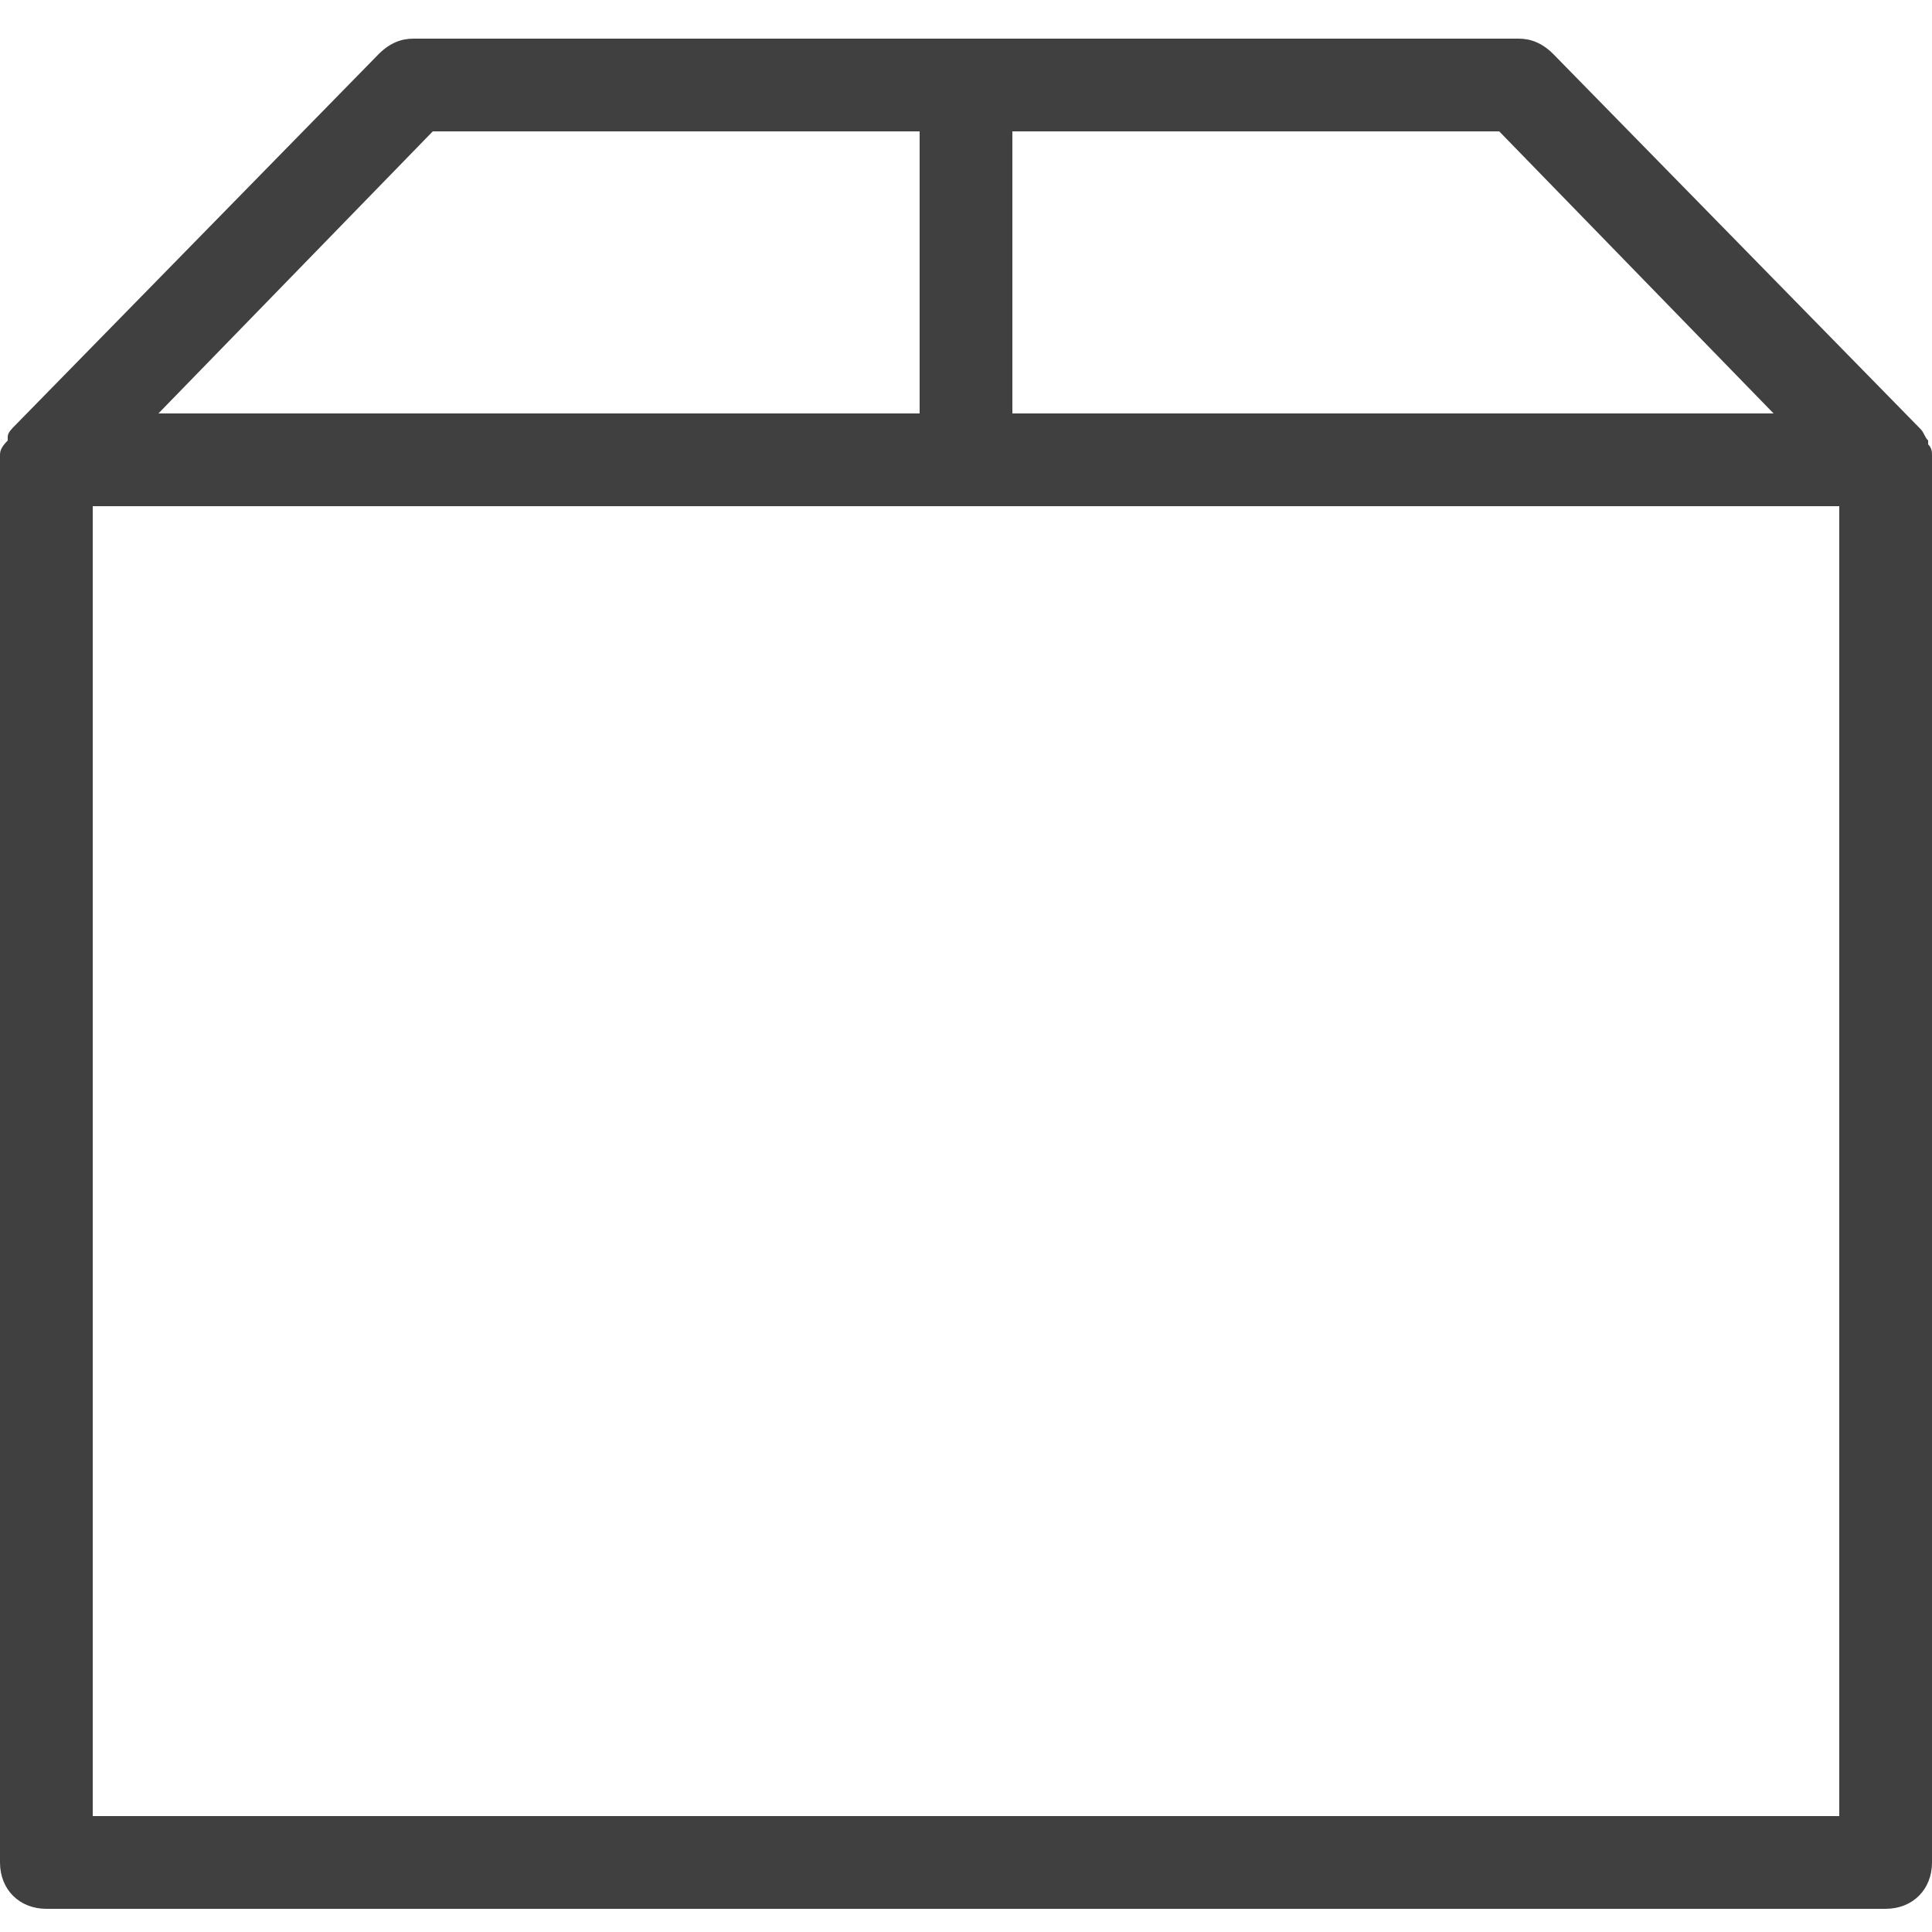 <svg width="50" height="50" viewBox="0 0 50 50" fill="none" xmlns="http://www.w3.org/2000/svg">
<rect width="50" height="50" fill="white"/>
<path d="M50 11.8C50 11.7 50 11.6 49.9 11.5V11.4C49.8 11.3 49.8 11.2 49.7 11.1L40.2 1.4C39.9 1.1 39.6 1 39.3 1H25H10.7C10.4 1 10.1 1.1 9.8 1.4L0.4 11C0.3 11.1 0.2 11.2 0.2 11.3V11.4C0 11.6 0 11.7 0 11.8C0 11.8 0 11.8 0 11.9V48.2C0 48.9 0.5 49.4 1.2 49.4H48.8C49.5 49.4 50 48.9 50 48.2V11.8C50 11.9 50 11.8 50 11.8ZM45.9 10.7H26.2V3.4H38.8L45.9 10.7ZM11.2 3.4H23.8V10.7H4.1L11.2 3.4ZM47.6 47H2.4V13.1H25H47.6V47Z" fill="#404041"/>
</svg>
